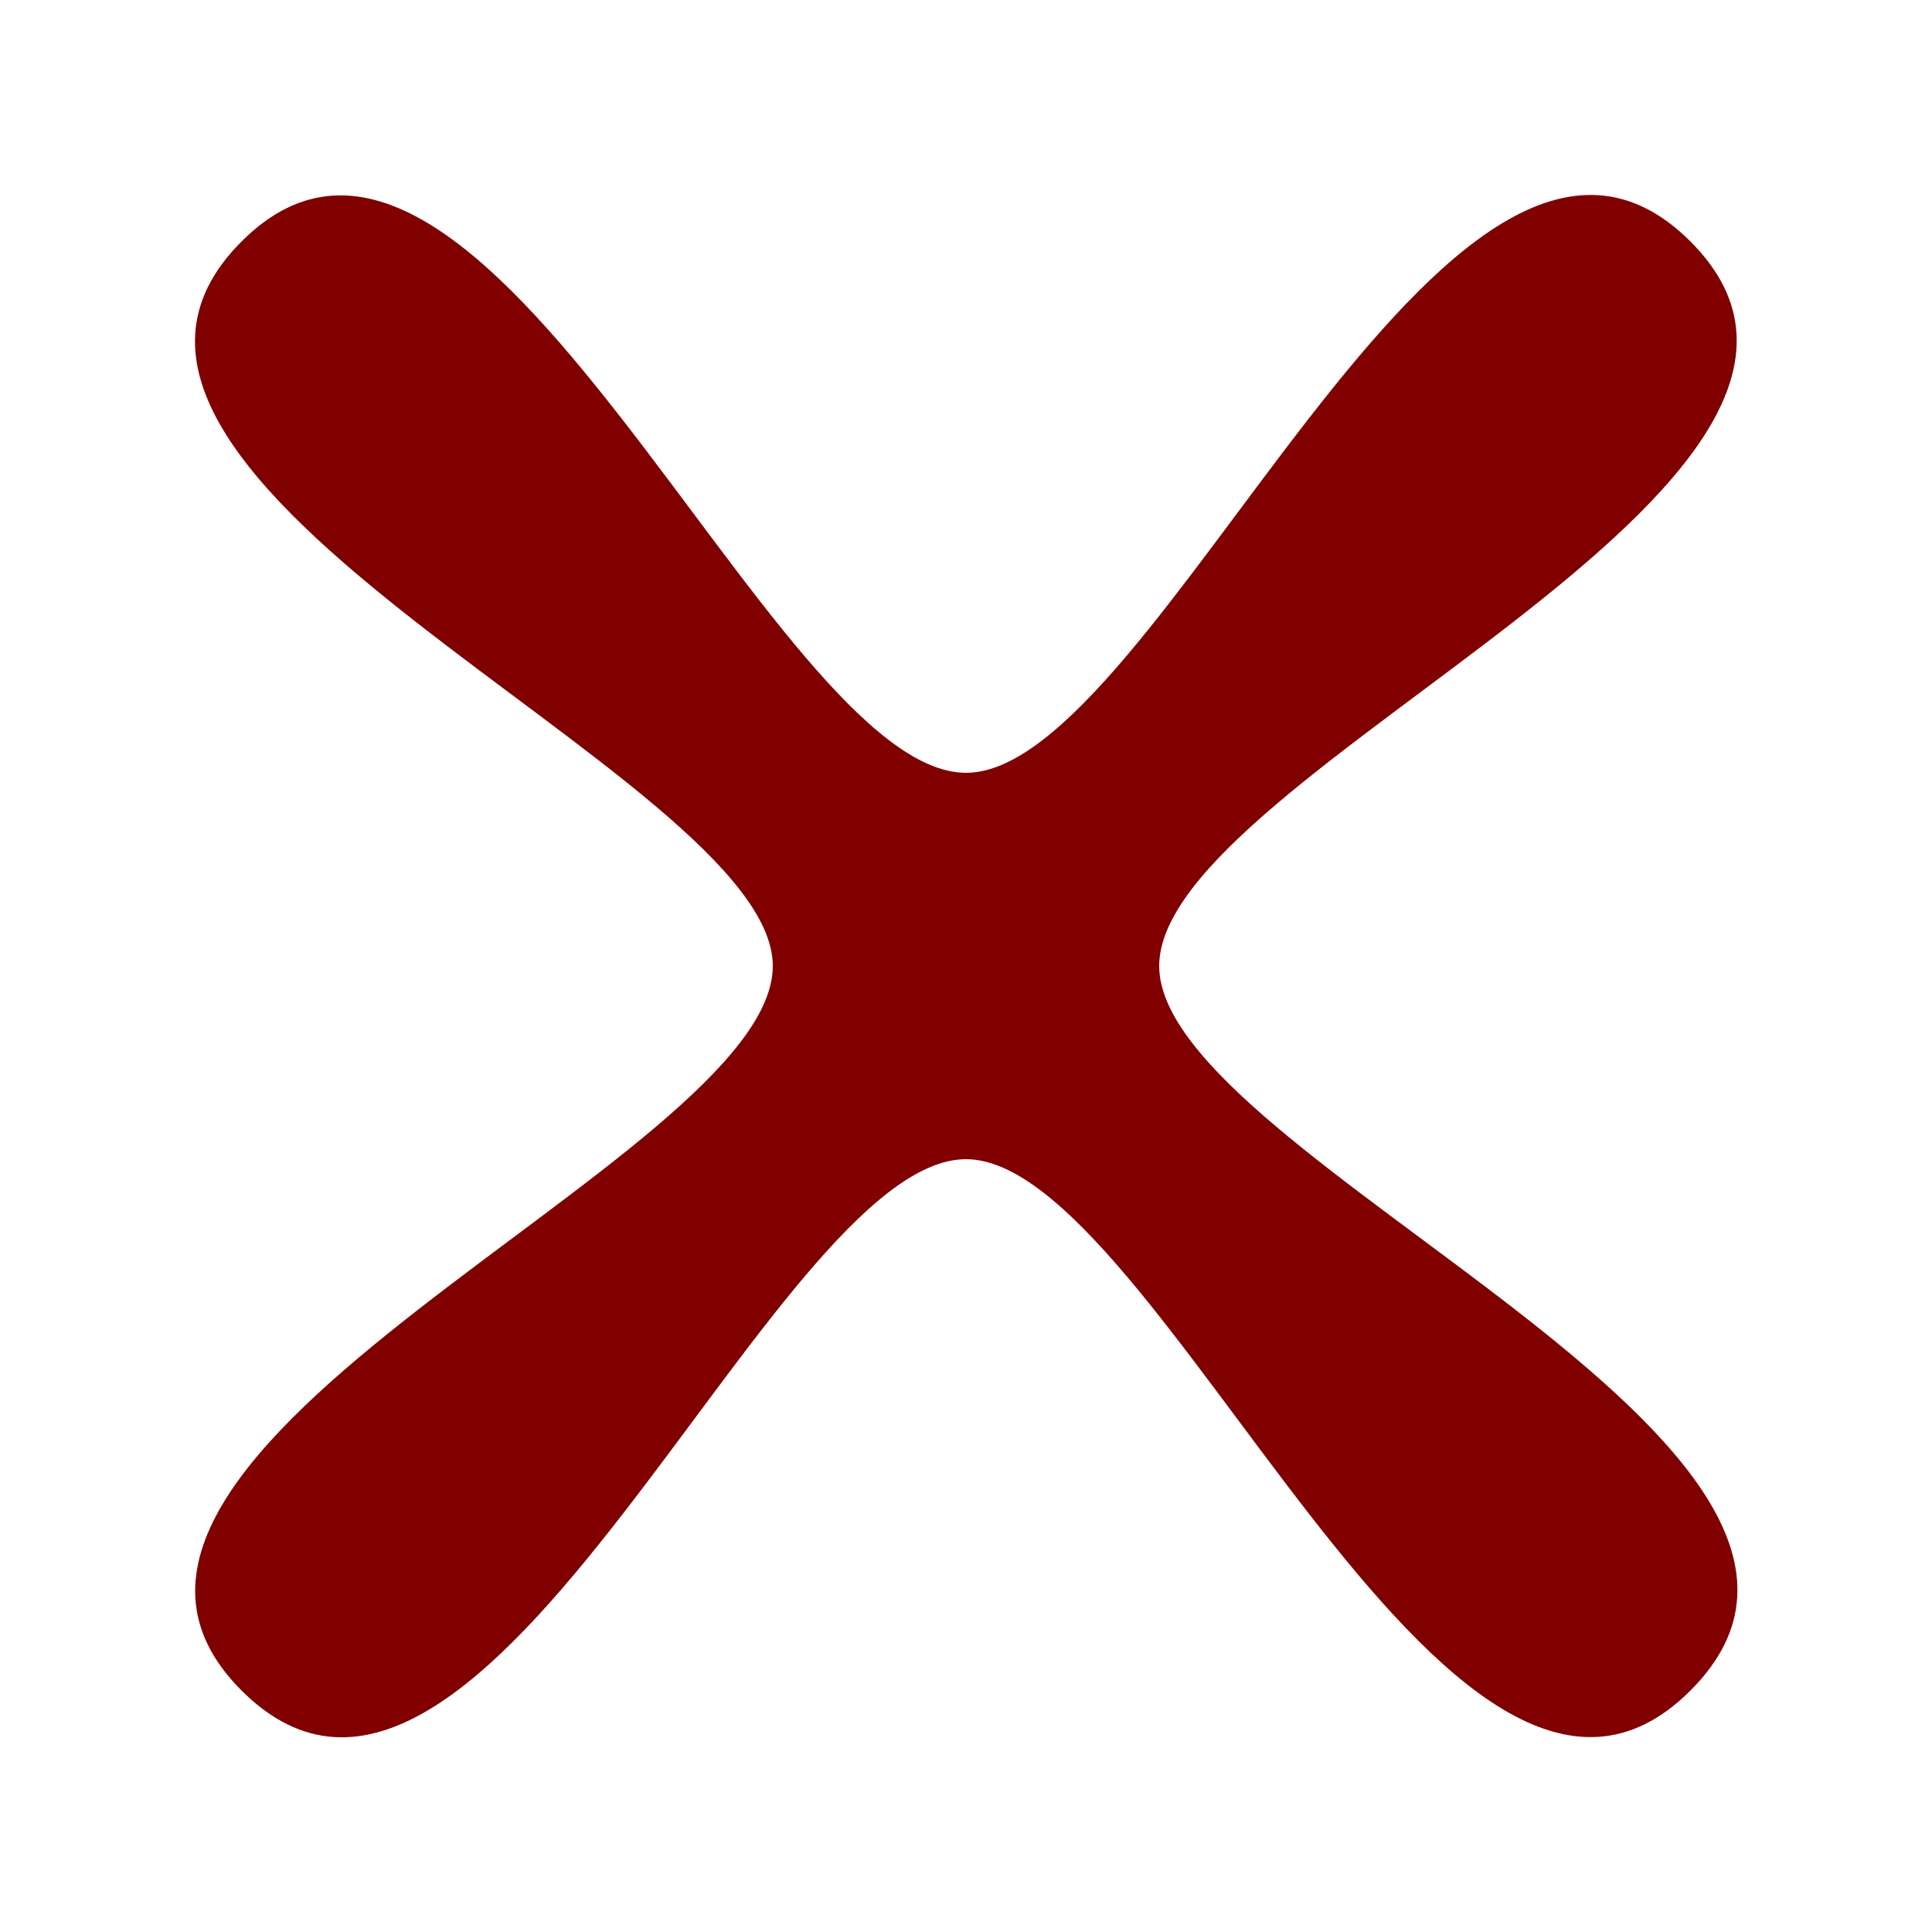 <?xml version="1.0" encoding="UTF-8" standalone="no"?>
<svg
   xmlns:dc="http://purl.org/dc/elements/1.1/"
   xmlns:cc="http://creativecommons.org/ns#"
   xmlns:rdf="http://www.w3.org/1999/02/22-rdf-syntax-ns#"
   xmlns:svg="http://www.w3.org/2000/svg"
   xmlns="http://www.w3.org/2000/svg"
   xmlns:sodipodi="http://sodipodi.sourceforge.net/DTD/sodipodi-0.dtd"
   xmlns:inkscape="http://www.inkscape.org/namespaces/inkscape"
   width="200"
   height="200"
   viewBox="0 0 52.917 52.917"
   version="1.1"
   id="svg8"
   sodipodi:docname="remove_button.svg"
   inkscape:version="1.0.1 (3bc2e813f5, 2020-09-07)">
  <defs
     id="defs2" />
  <sodipodi:namedview
     id="base"
     pagecolor="#ffffff"
     bordercolor="#666666"
     borderopacity="1.0"
     inkscape:pageopacity="0.0"
     inkscape:pageshadow="2"
     inkscape:zoom="2.8"
     inkscape:cx="143.54154"
     inkscape:cy="59.90723"
     inkscape:document-units="mm"
     inkscape:current-layer="layer1"
     inkscape:document-rotation="0"
     showgrid="false"
     units="px"
     showguides="true"
     inkscape:guide-bbox="true"
     inkscape:window-width="1920"
     inkscape:window-height="983"
     inkscape:window-x="0"
     inkscape:window-y="27"
     inkscape:window-maximized="1">
    <sodipodi:guide
       position="26.458,39.404"
       orientation="-1,0"
       id="guide10"
       inkscape:label=""
       inkscape:locked="false"
       inkscape:color="rgb(0,0,255)" />
    <sodipodi:guide
       position="-15.875,26.458"
       orientation="0,1"
       id="guide12"
       inkscape:label=""
       inkscape:locked="false"
       inkscape:color="rgb(0,0,255)" />
    <sodipodi:guide
       position="26.458,26.458"
       orientation="0.707,-0.707"
       id="guide14" />
    <sodipodi:guide
       position="26.458,26.458"
       orientation="-0.707,-0.707"
       id="guide16" />
  </sodipodi:namedview>
  <g
     inkscape:label="Warstwa 1"
     inkscape:groupmode="layer"
     id="layer1">
    <path
       style="fill:#800000;stroke:#000000;stroke-width:0px;stroke-linecap:butt;stroke-linejoin:miter;stroke-opacity:1"
       d="M 6.615,6.615 C 0.021,13.208 21.167,21.252 21.167,26.458 c 0,5.274 -21.129,13.267 -14.552,19.844 C 13.235,52.922 21.142,31.75 26.458,31.75 c 5.278,0 13.241,21.155 19.844,14.552 C 52.934,39.67 31.75,31.751 31.75,26.458 31.75,21.14 52.868,13.181 46.302,6.615 39.704,0.017 31.731,21.167 26.458,21.167 21.138,21.167 13.173,0.056 6.615,6.615 Z"
       id="path25"
       sodipodi:nodetypes="ccccccccc" />
  </g>
</svg>

